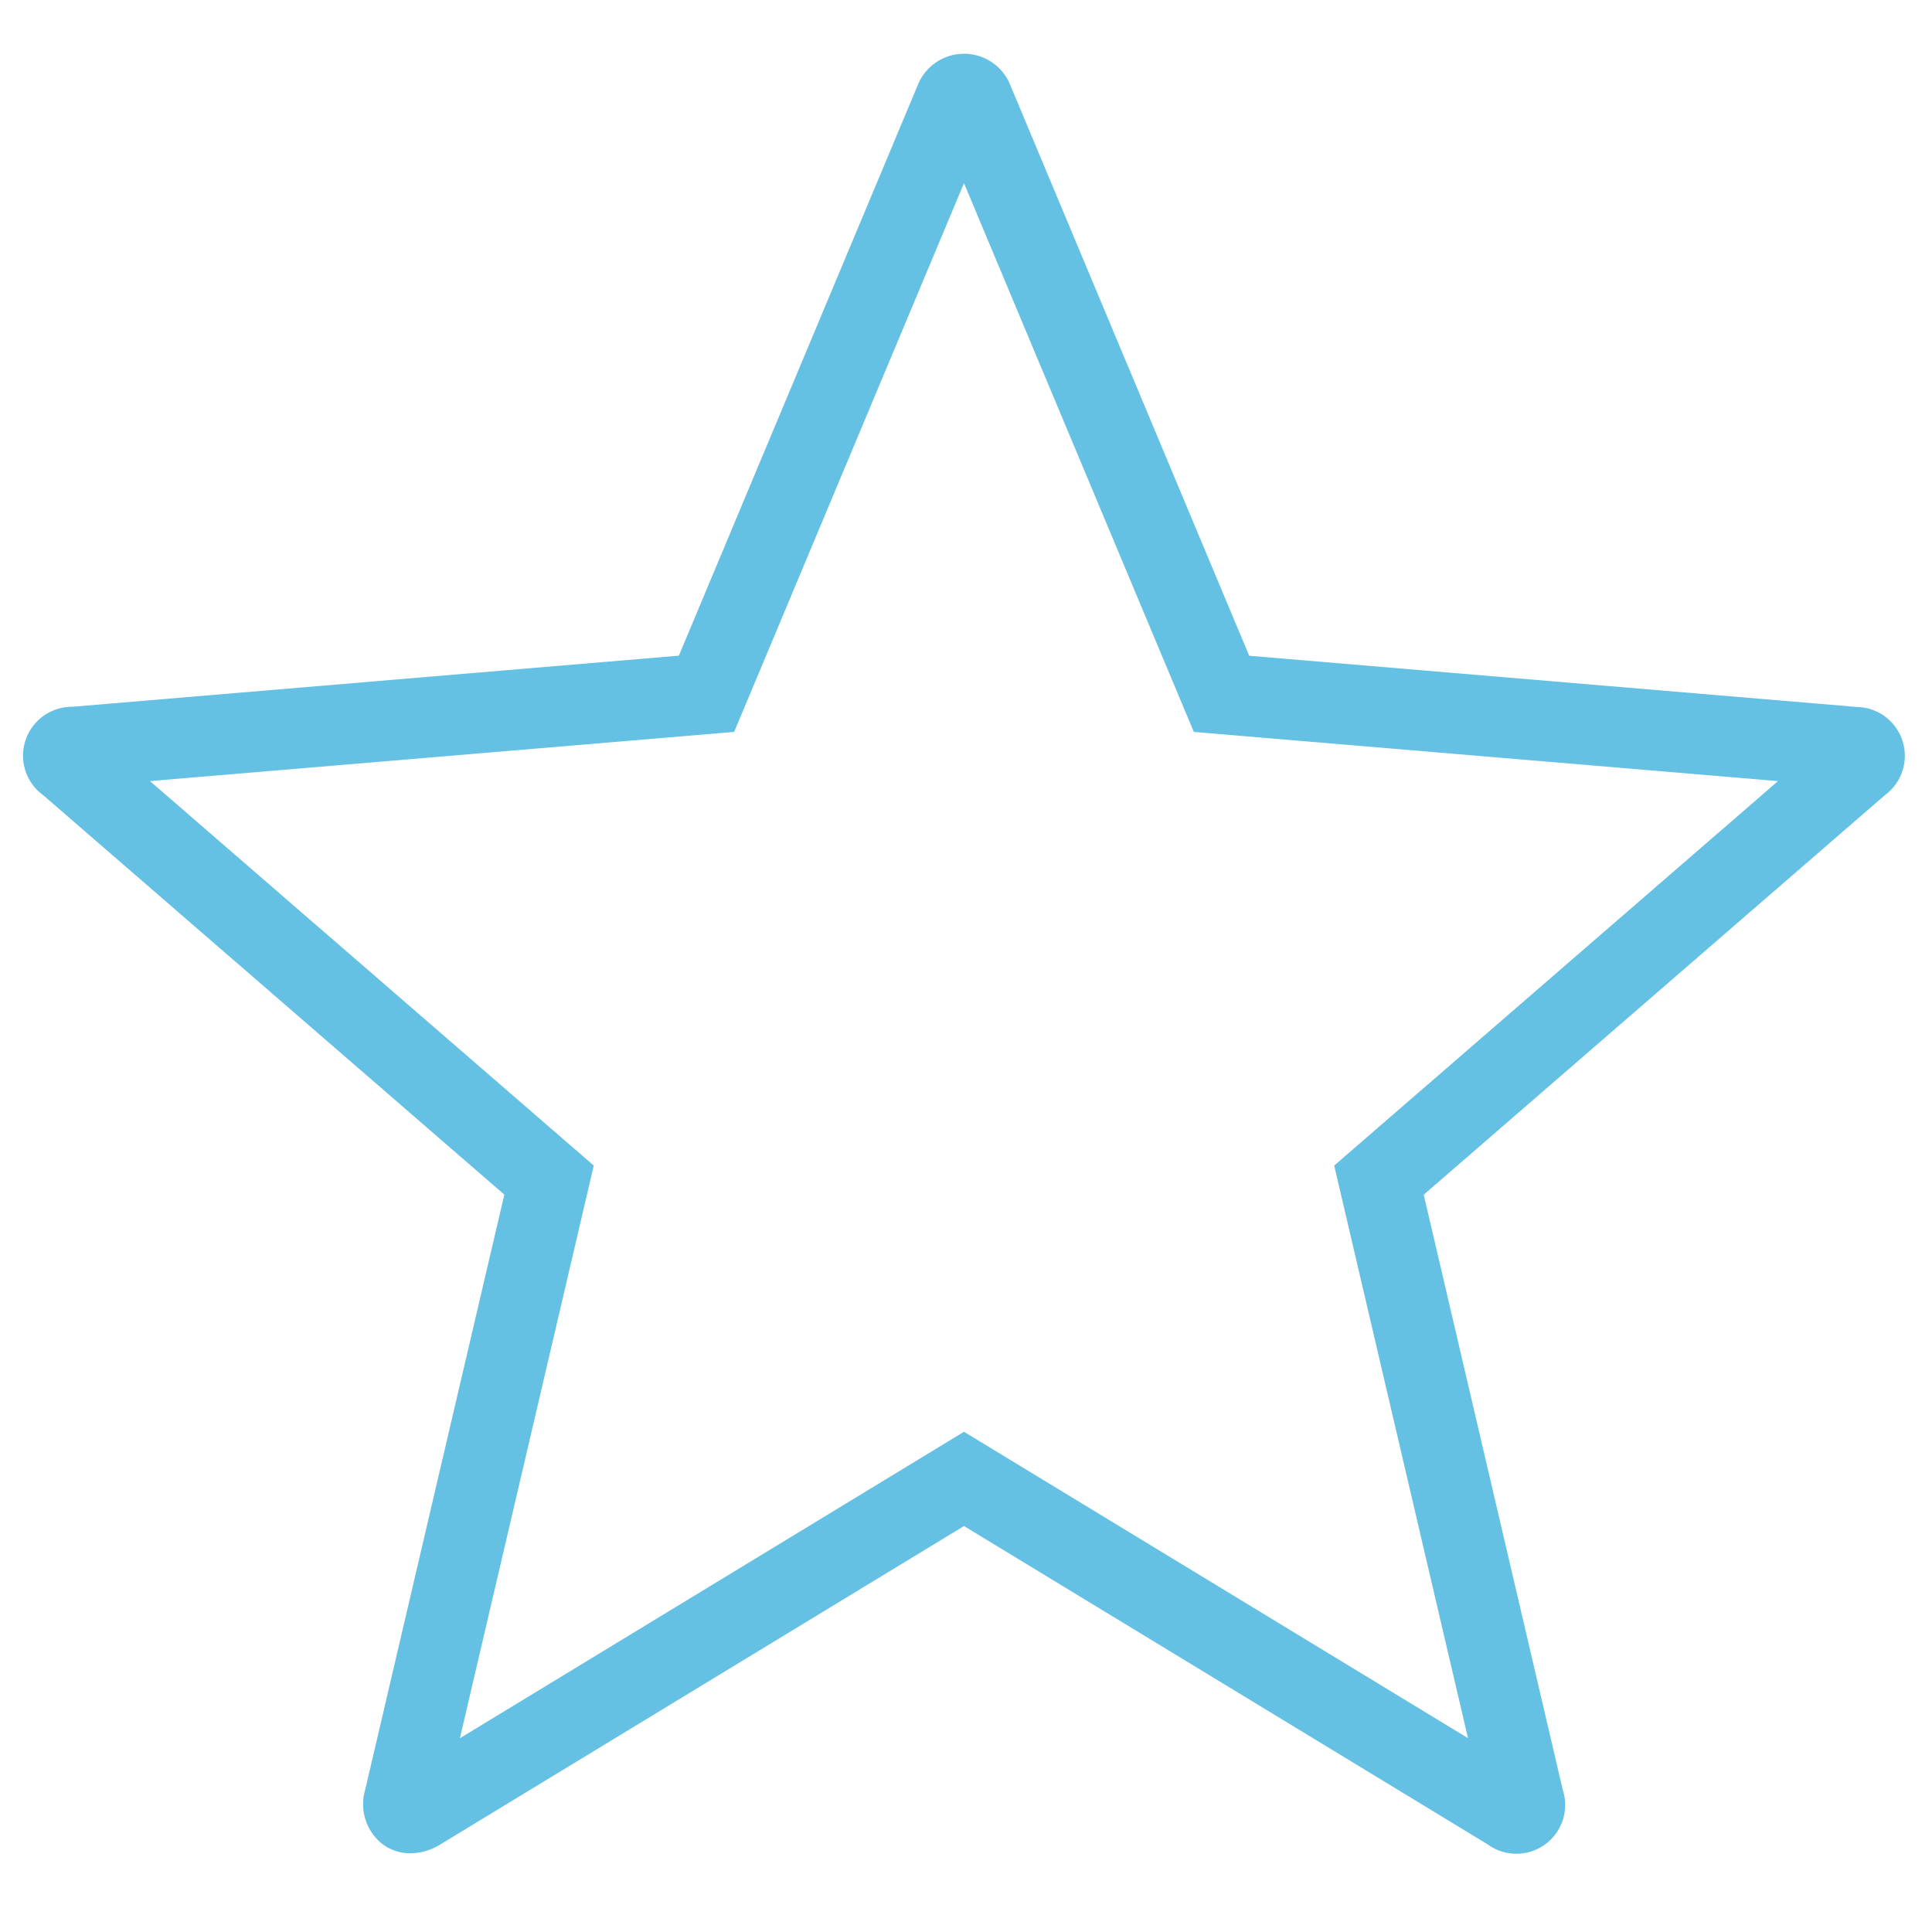 <?xml version="1.0" encoding="utf-8"?><!-- Uploaded to: SVG Repo, www.svgrepo.com, Generator: SVG Repo Mixer Tools -->
<svg  width="29px" height="29px" viewBox="0 0 24 24" xmlns="http://www.w3.org/2000/svg"><path fill="#65c1e4" d="M23.054 8.781l-7.536-.635-2.965-7.082a.619.619 0 0 0-1.155 0L8.433 8.145.896 8.78a.607.607 0 0 0-.357 1.1l5.726 4.96-1.729 7.395a.63.63 0 0 0 .223.679.573.573 0 0 0 .339.108.717.717 0 0 0 .374-.111l6.503-3.954 6.503 3.953a.606.606 0 0 0 .935-.677l-1.727-7.392 5.725-4.96a.607.607 0 0 0-.357-1.099zm-6.48 5.698l1.662 7.113-6.261-3.806-6.262 3.807 1.663-7.114-5.513-4.776 7.257-.611 2.855-6.817 2.855 6.817 7.257.611z"/><path fill="none" d="M0 0h24v24H0z"/></svg>